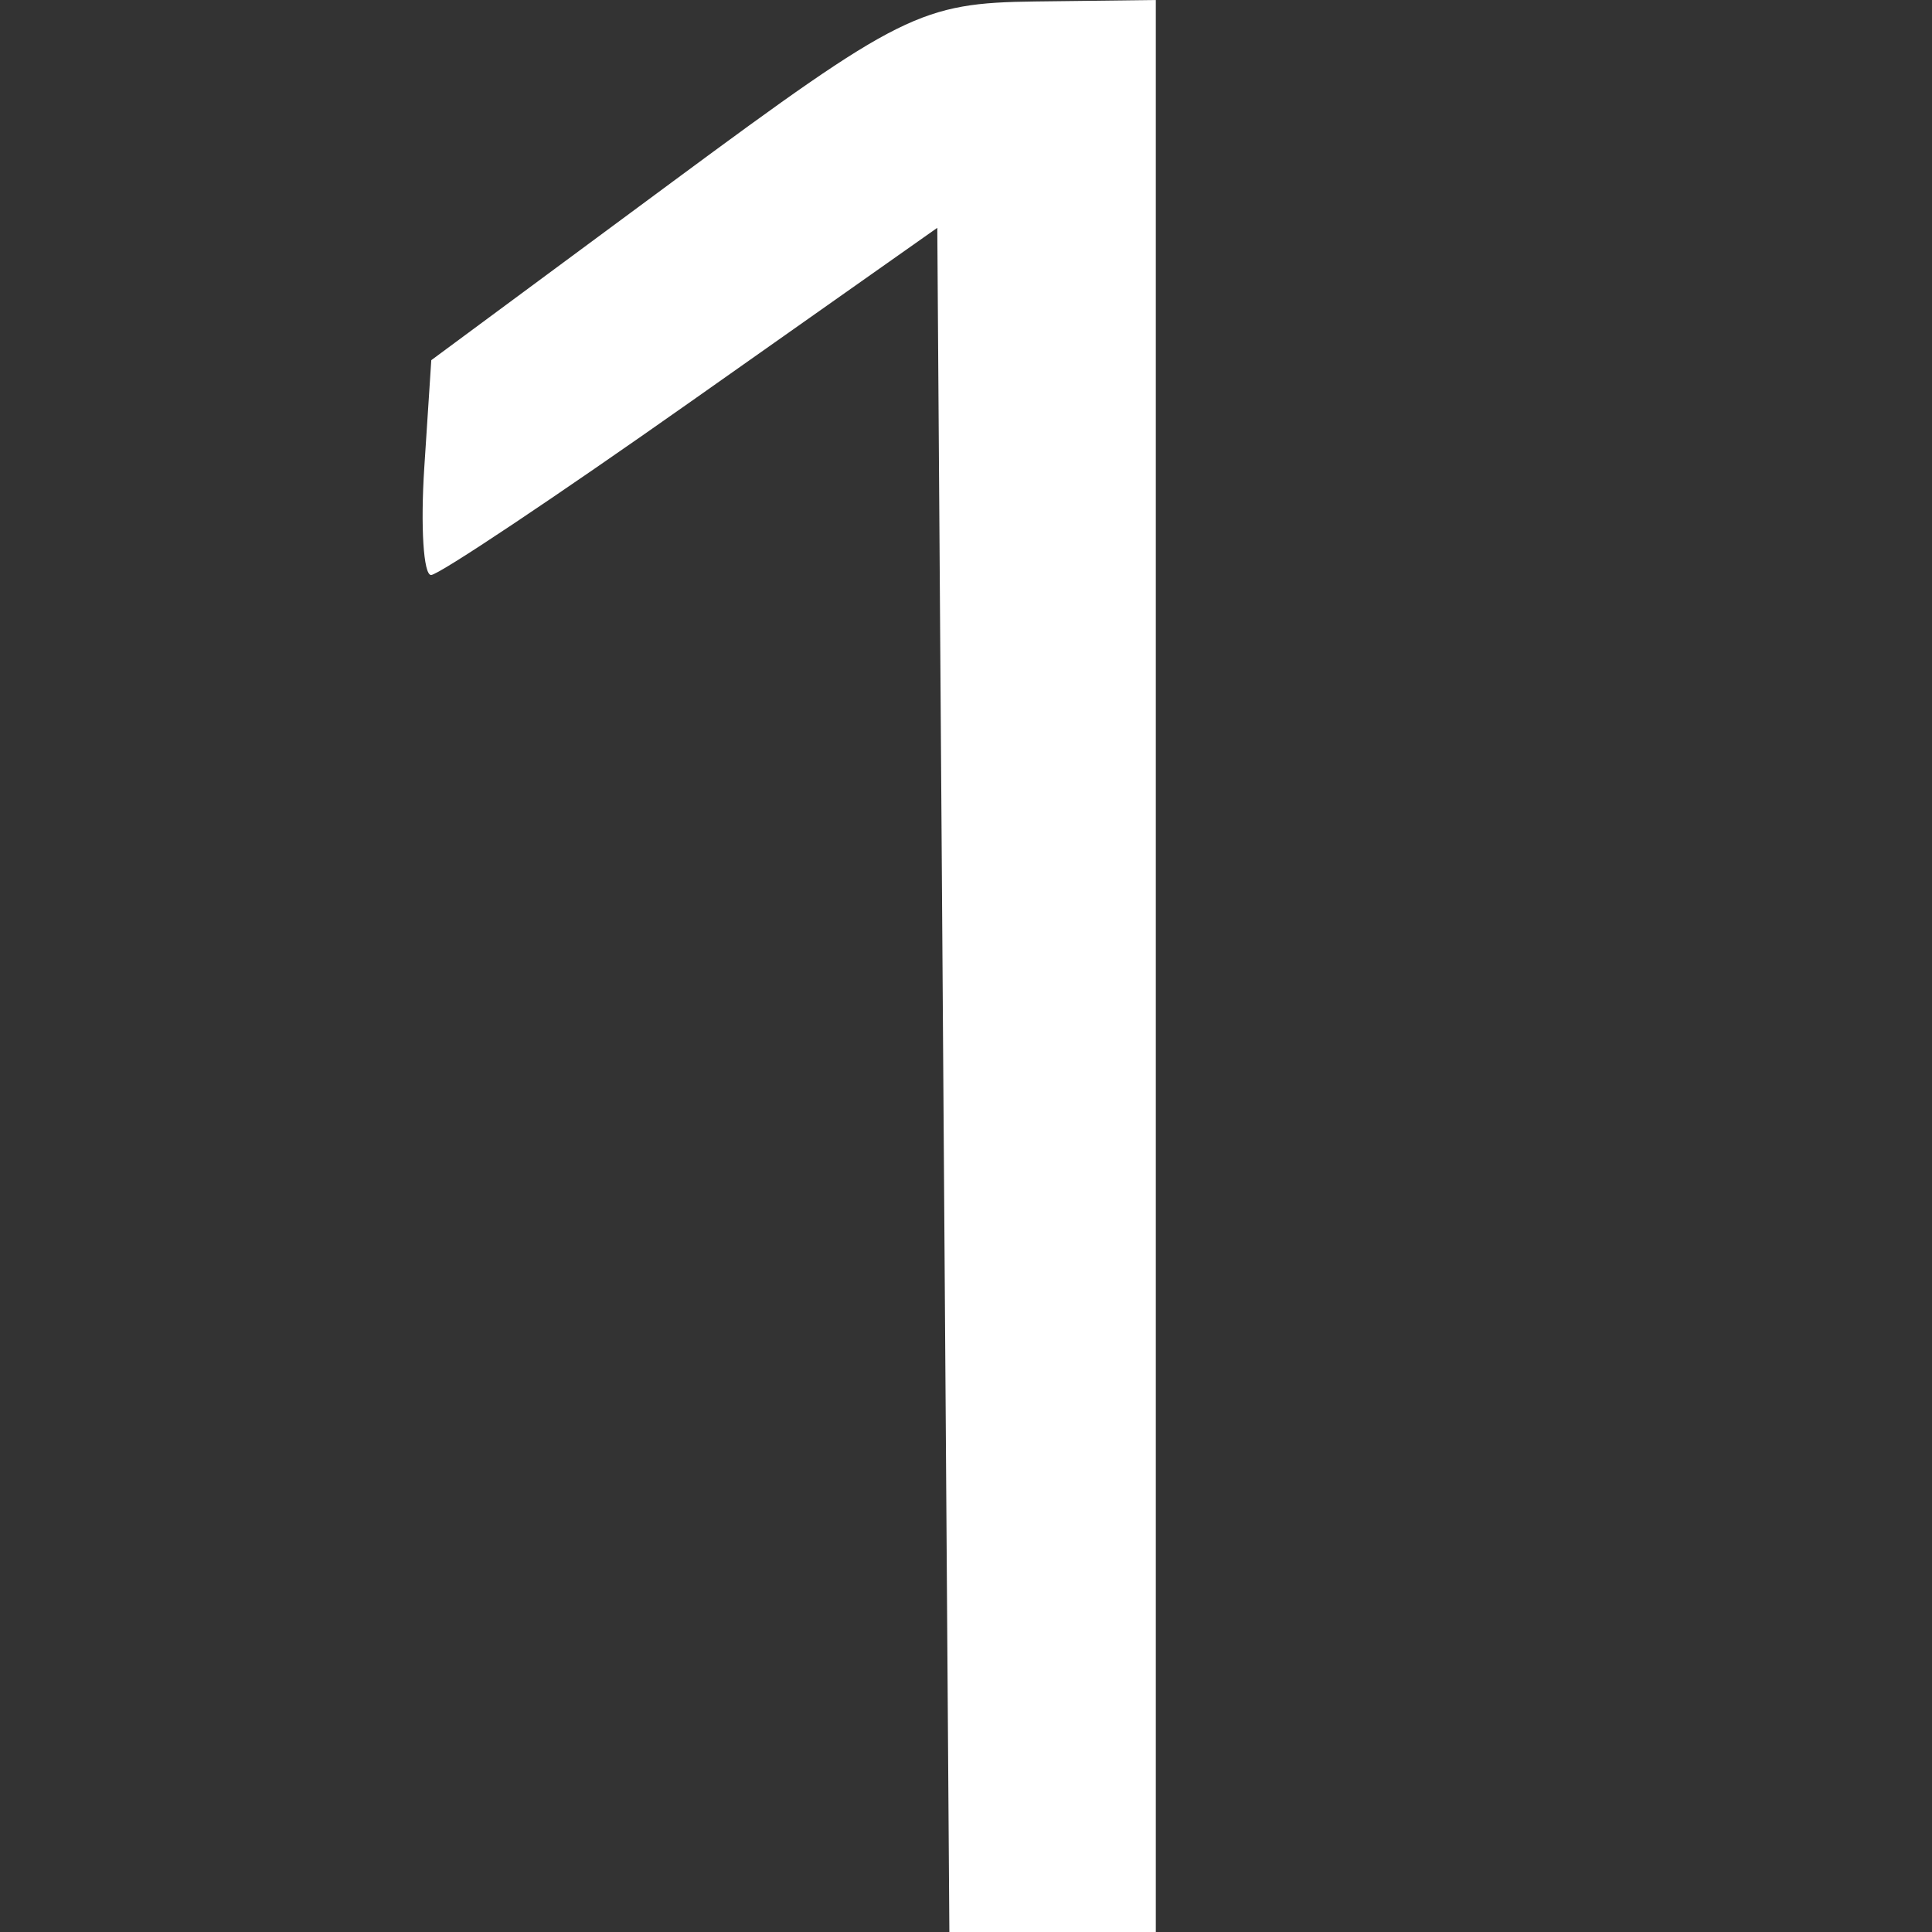 <svg width="64" height="64" viewBox="0 0 64 64" fill="none" xmlns="http://www.w3.org/2000/svg">
    <rect x="0" y="0" width="64" height="64" fill="#333333" stroke="none"/>
    <path fill-rule="evenodd" clip-rule="evenodd"
        d="M22.288 6.014L14.287 11.931L14.055 15.489C13.928 17.446 14.028 19.048 14.28 19.048C14.531 19.048 18.407 16.46 22.893 13.297L31.049 7.547L31.249 35.774L31.449 64H34.868H38.288V32V0L34.288 0.049C30.522 0.095 29.817 0.446 22.288 6.014Z"
        fill="#FFFFFF" />
</svg>